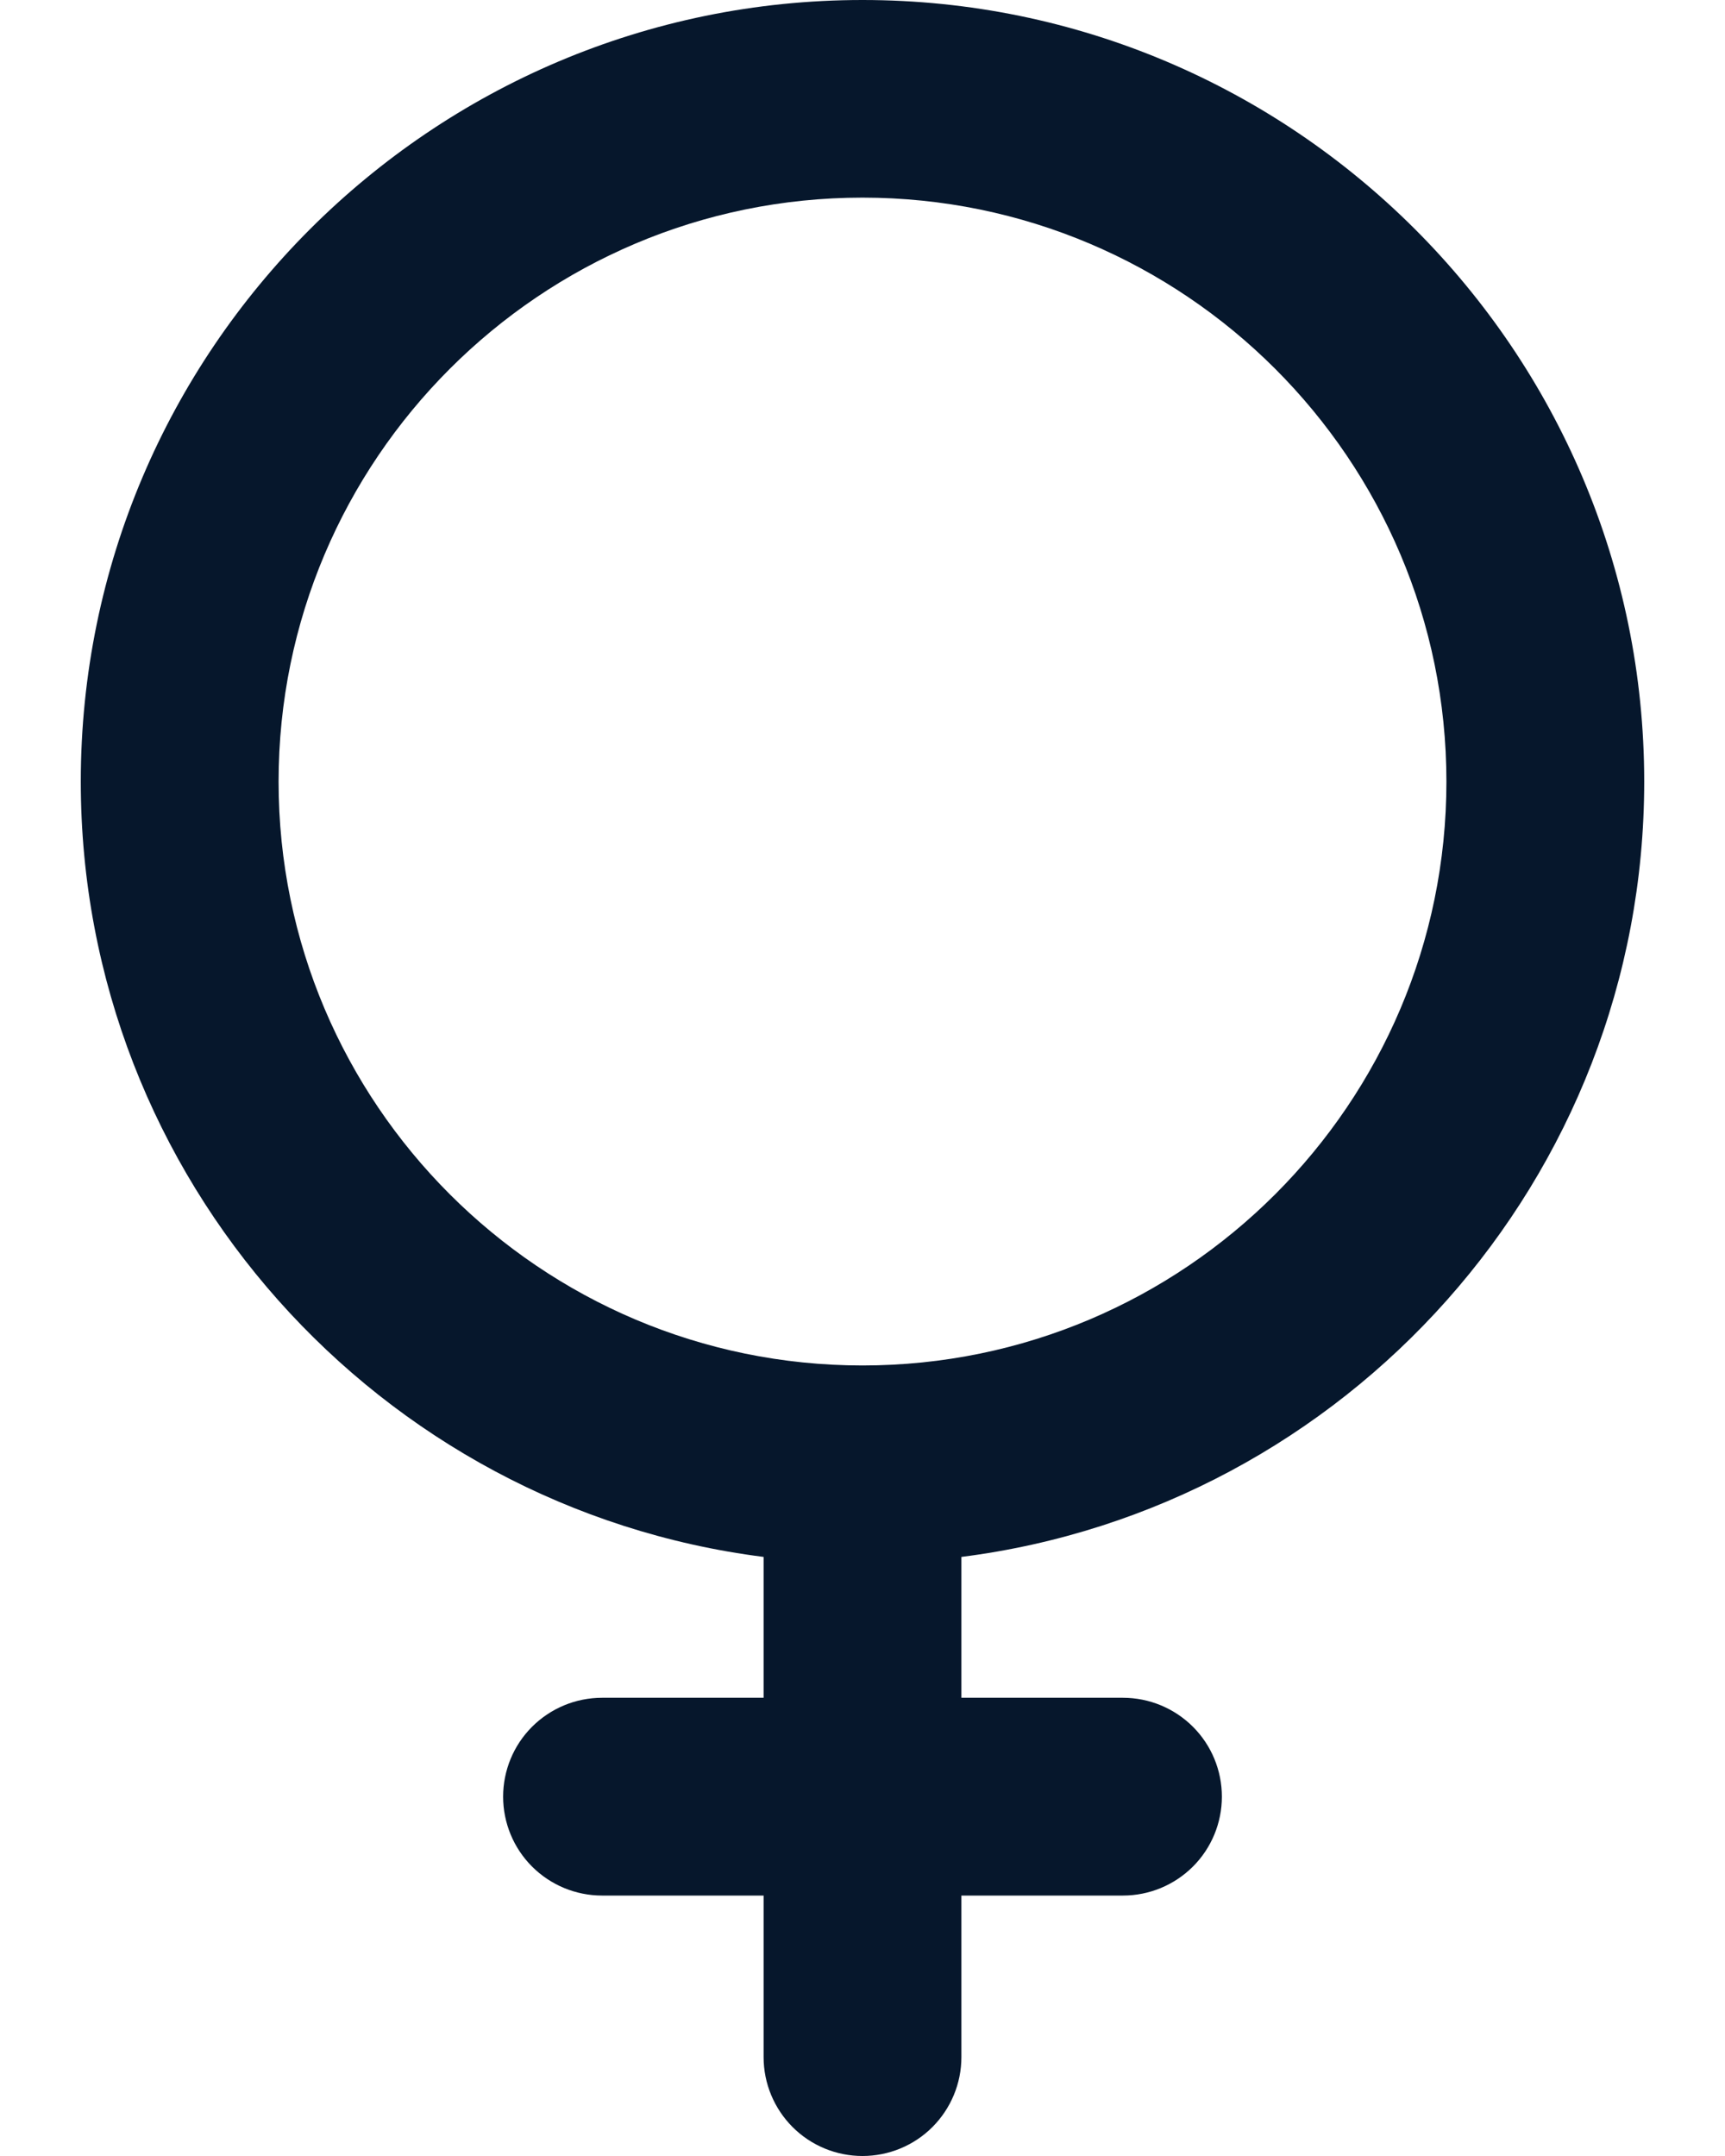 <svg width="12" height="15" viewBox="0 0 12 15" fill="none" xmlns="http://www.w3.org/2000/svg">
    <path d="M11.438 5.438C11.438 2.439 8.998 0 6 0C3.002 0 0.562 2.439 0.562 5.438C0.562 8.203 2.638 10.493 5.312 10.832V11.812H4.188C4.005 11.812 3.83 11.885 3.701 12.014C3.572 12.143 3.5 12.318 3.5 12.5C3.5 12.682 3.572 12.857 3.701 12.986C3.83 13.115 4.005 13.188 4.188 13.188H5.312V14.312C5.312 14.495 5.385 14.67 5.514 14.799C5.643 14.928 5.818 15 6 15C6.182 15 6.357 14.928 6.486 14.799C6.615 14.67 6.688 14.495 6.688 14.312V13.188H7.812C7.995 13.188 8.17 13.115 8.299 12.986C8.428 12.857 8.5 12.682 8.5 12.5C8.5 12.318 8.428 12.143 8.299 12.014C8.17 11.885 7.995 11.812 7.812 11.812H6.688V10.832C9.363 10.493 11.438 8.203 11.438 5.438ZM1.938 5.438C1.938 3.197 3.76 1.375 6 1.375C8.24 1.375 10.062 3.197 10.062 5.438C10.062 7.678 8.24 9.5 6 9.5C3.76 9.5 1.938 7.678 1.938 5.438Z" fill="#06172C"/>
</svg>
